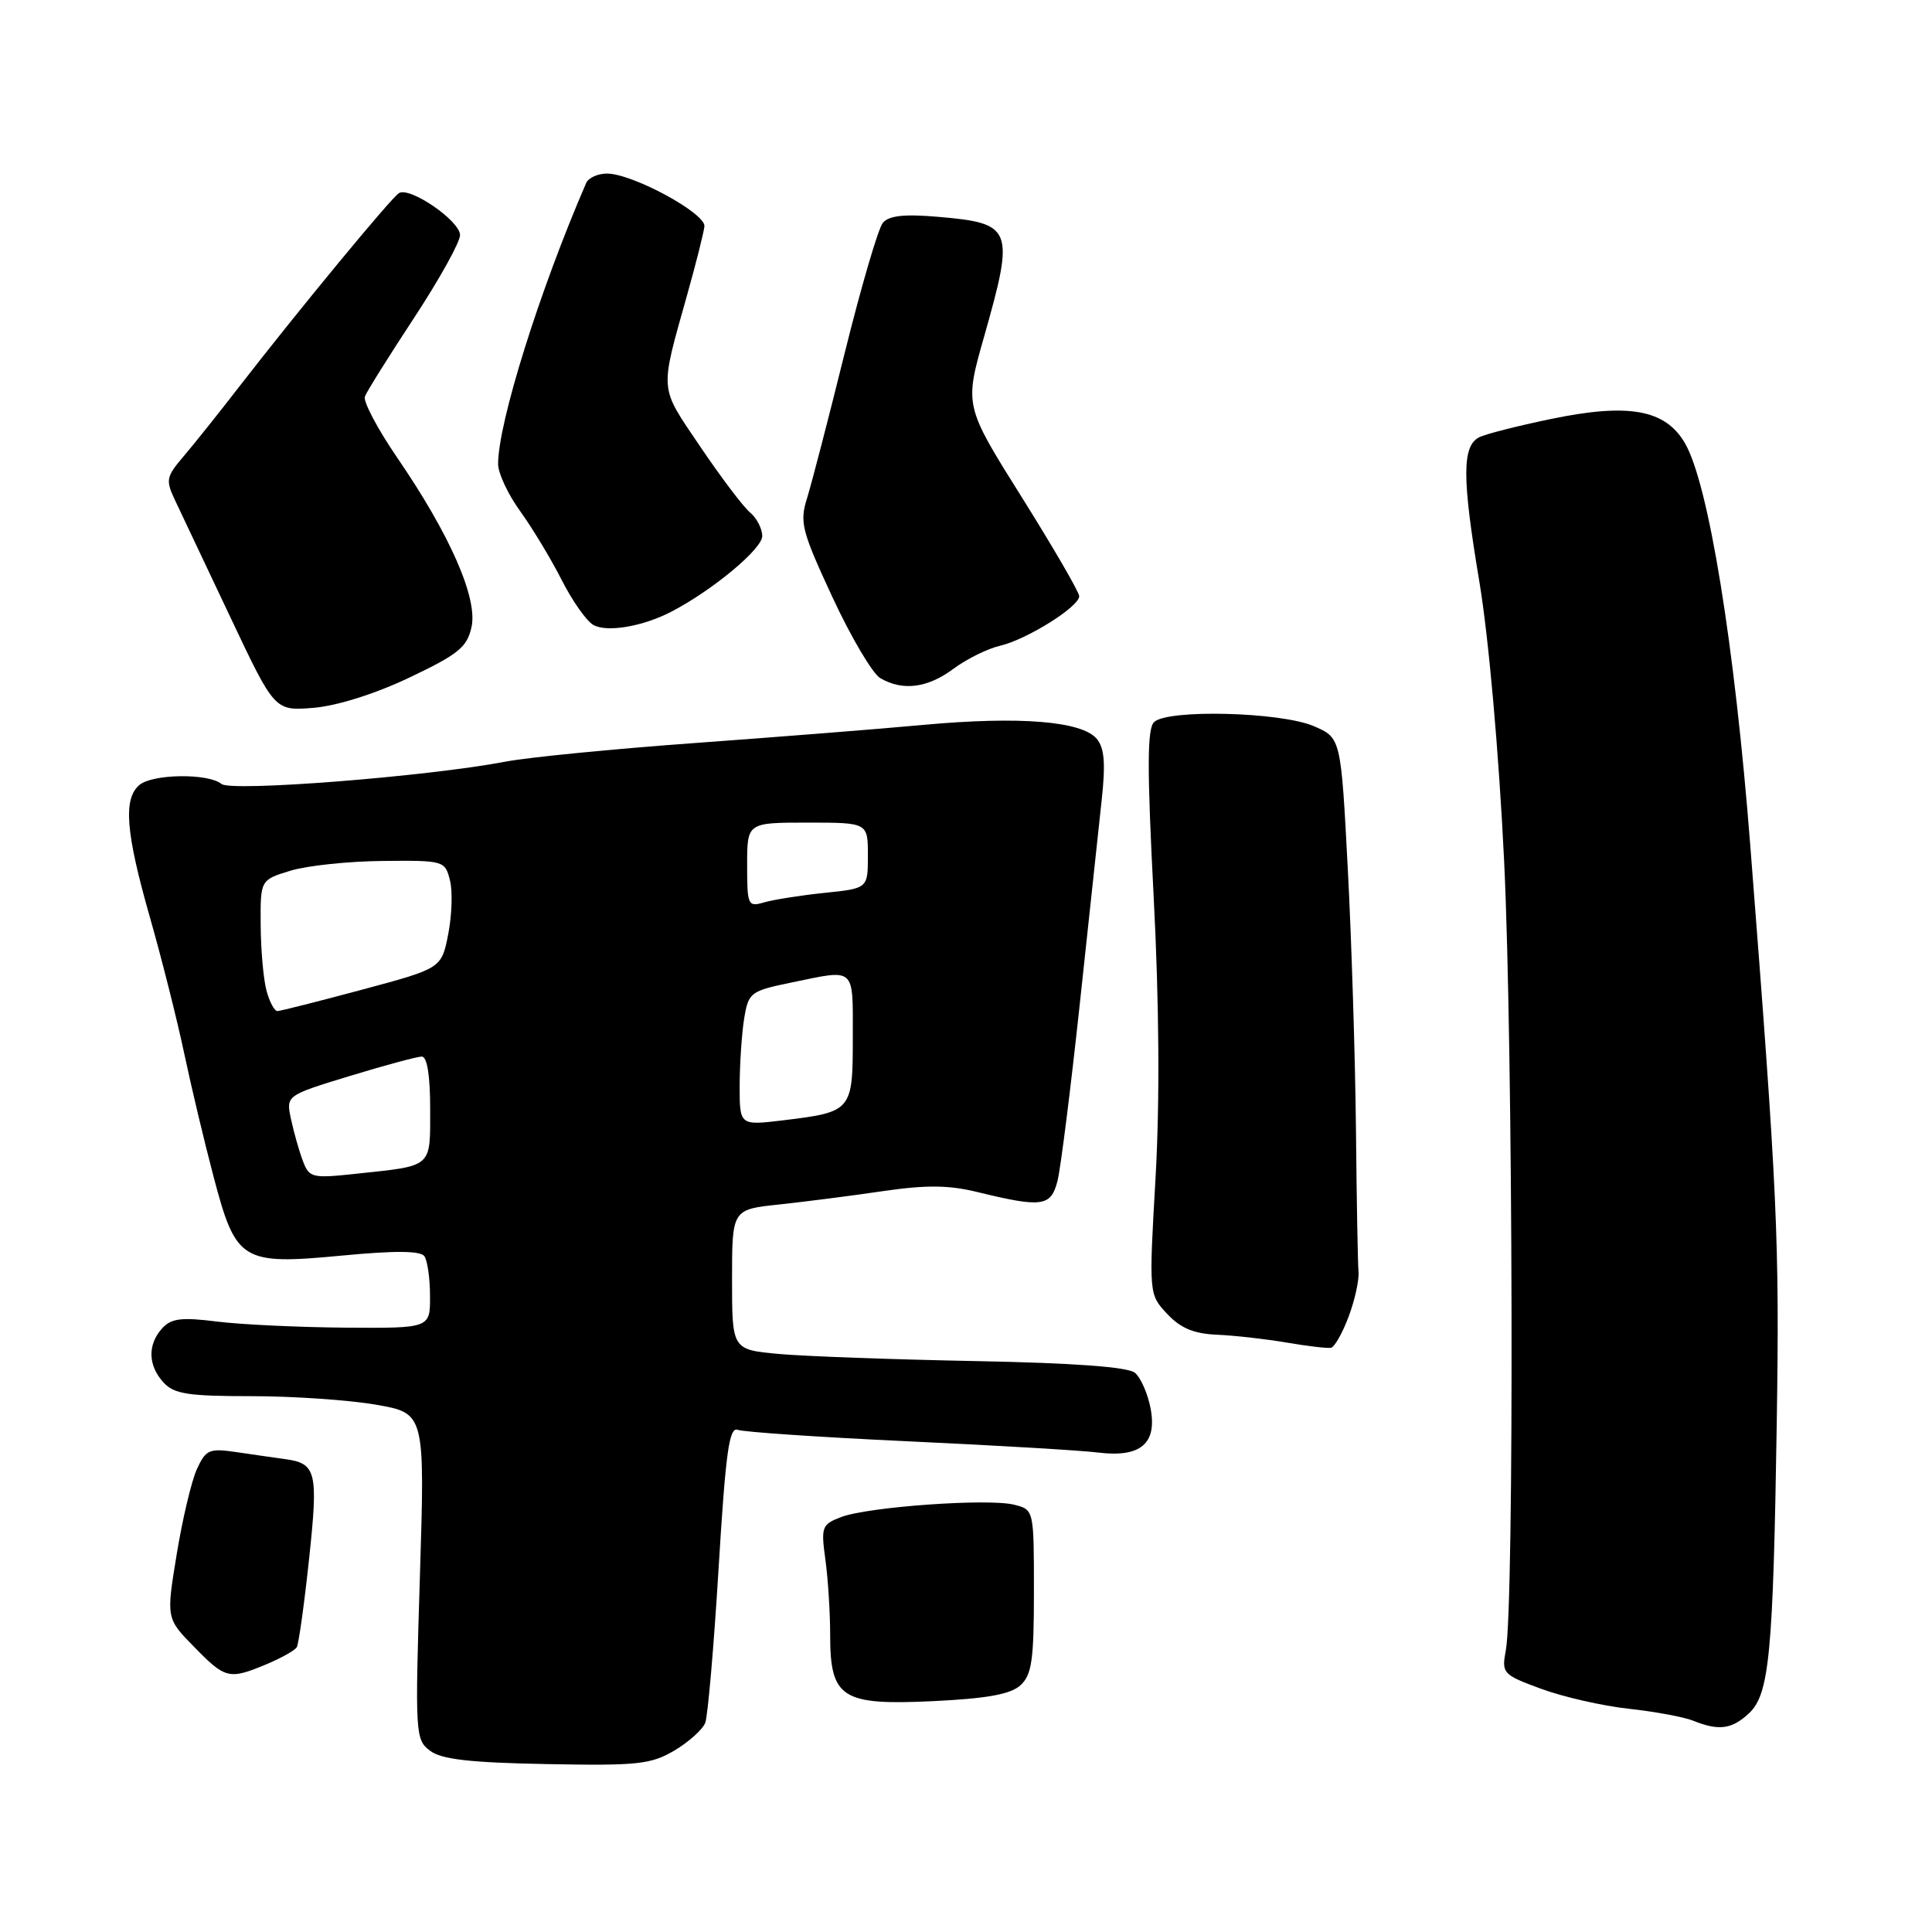 <?xml version="1.0" encoding="UTF-8" standalone="no"?>
<!DOCTYPE svg PUBLIC "-//W3C//DTD SVG 1.1//EN" "http://www.w3.org/Graphics/SVG/1.1/DTD/svg11.dtd" >
<svg xmlns="http://www.w3.org/2000/svg" xmlns:xlink="http://www.w3.org/1999/xlink" version="1.1" viewBox="0 0 256 256">
 <g >
 <path fill="currentColor"
d=" M 89.35 231.96 C 91.26 230.83 93.10 229.17 93.45 228.28 C 93.79 227.38 94.59 218.16 95.22 207.78 C 96.15 192.45 96.62 189.03 97.75 189.46 C 98.51 189.75 108.67 190.44 120.32 190.98 C 131.97 191.52 143.30 192.19 145.50 192.47 C 151.12 193.16 153.34 191.30 152.46 186.63 C 152.09 184.67 151.16 182.55 150.38 181.90 C 149.45 181.13 142.30 180.60 129.24 180.35 C 118.38 180.14 106.69 179.72 103.25 179.41 C 97.00 178.84 97.00 178.84 97.00 169.55 C 97.00 160.26 97.00 160.26 103.25 159.60 C 106.69 159.23 112.88 158.44 117.00 157.83 C 122.69 157.00 125.70 157.02 129.50 157.95 C 138.07 160.04 139.25 159.88 140.12 156.50 C 140.54 154.85 141.87 144.28 143.08 133.00 C 144.29 121.72 145.59 109.58 145.98 106.00 C 146.51 101.11 146.34 99.10 145.31 97.88 C 143.32 95.55 135.10 94.89 122.48 96.04 C 116.44 96.60 102.72 97.68 92.00 98.46 C 81.28 99.24 70.03 100.34 67.00 100.92 C 56.62 102.90 30.63 104.94 29.35 103.88 C 27.63 102.45 20.27 102.53 18.49 104.00 C 16.30 105.82 16.65 110.28 19.85 121.50 C 21.42 127.00 23.46 135.10 24.39 139.50 C 25.32 143.90 27.07 151.27 28.29 155.88 C 31.27 167.18 31.99 167.63 45.33 166.37 C 52.33 165.70 55.73 165.73 56.23 166.45 C 56.64 167.03 56.98 169.41 56.98 171.75 C 57.00 176.00 57.00 176.00 45.75 175.92 C 39.56 175.87 31.90 175.51 28.73 175.11 C 24.03 174.52 22.68 174.69 21.48 176.02 C 19.54 178.17 19.60 180.91 21.65 183.17 C 23.05 184.71 24.89 185.00 33.32 185.00 C 38.83 185.00 46.26 185.51 49.82 186.13 C 56.31 187.26 56.31 187.26 55.64 208.86 C 54.99 229.75 55.03 230.52 56.98 231.98 C 58.50 233.13 62.27 233.56 72.43 233.75 C 84.46 233.98 86.25 233.79 89.35 231.96 Z  M 231.73 227.04 C 234.45 224.51 234.95 219.24 235.43 188.50 C 235.80 164.31 235.53 158.32 231.93 112.15 C 229.85 85.42 226.39 64.06 223.25 58.70 C 220.66 54.26 215.79 53.38 205.50 55.52 C 201.10 56.43 196.82 57.52 196.00 57.94 C 193.72 59.10 193.72 63.32 196.01 77.00 C 197.25 84.40 198.59 99.49 199.30 114.00 C 200.49 138.36 200.66 212.62 199.53 218.67 C 198.96 221.73 199.11 221.90 204.22 223.78 C 207.12 224.85 212.34 226.04 215.82 226.42 C 219.29 226.80 223.12 227.51 224.32 227.99 C 227.74 229.37 229.46 229.15 231.73 227.04 Z  M 135.20 223.32 C 136.72 221.94 137.00 220.01 137.00 210.86 C 137.00 200.04 137.00 200.04 134.37 199.38 C 130.96 198.52 115.03 199.66 111.48 201.01 C 108.89 201.99 108.77 202.31 109.37 206.67 C 109.72 209.20 110.00 213.69 110.00 216.64 C 110.00 225.01 111.53 225.99 123.64 225.41 C 130.75 225.07 133.90 224.50 135.20 223.32 Z  M 35.31 220.52 C 37.26 219.70 39.07 218.69 39.32 218.27 C 39.58 217.84 40.31 212.60 40.95 206.61 C 42.19 195.01 41.93 193.91 37.78 193.34 C 36.52 193.17 33.68 192.76 31.45 192.43 C 27.72 191.88 27.30 192.05 26.09 194.66 C 25.38 196.22 24.17 201.31 23.41 205.97 C 22.02 214.44 22.02 214.44 25.72 218.22 C 29.87 222.47 30.35 222.59 35.31 220.52 Z  M 178.70 174.46 C 179.52 172.28 180.11 169.60 180.01 168.50 C 179.91 167.40 179.76 158.85 179.67 149.50 C 179.57 140.15 179.09 124.68 178.59 115.13 C 177.68 97.77 177.68 97.77 174.09 96.22 C 169.67 94.33 154.65 93.95 152.91 95.69 C 152.00 96.60 151.99 101.92 152.86 118.69 C 153.60 132.92 153.69 145.88 153.12 156.00 C 152.23 171.50 152.23 171.50 154.65 174.09 C 156.43 175.99 158.18 176.73 161.28 176.86 C 163.60 176.96 167.75 177.43 170.50 177.90 C 173.25 178.37 175.88 178.68 176.36 178.59 C 176.83 178.50 177.88 176.65 178.70 174.46 Z  M 54.25 89.78 C 60.75 86.69 61.89 85.76 62.48 83.08 C 63.32 79.26 59.63 70.85 52.61 60.61 C 50.02 56.82 48.10 53.19 48.35 52.54 C 48.59 51.89 51.54 47.18 54.90 42.07 C 58.25 36.96 60.98 32.04 60.96 31.14 C 60.91 29.23 54.30 24.70 52.86 25.59 C 51.82 26.23 39.58 41.06 31.67 51.27 C 29.02 54.70 25.72 58.83 24.34 60.45 C 21.98 63.23 21.91 63.59 23.27 66.45 C 24.07 68.13 27.35 75.06 30.56 81.86 C 36.40 94.21 36.40 94.21 41.56 93.79 C 44.66 93.53 49.71 91.94 54.25 89.78 Z  M 126.32 88.63 C 128.07 87.33 130.85 85.95 132.50 85.57 C 136.04 84.75 143.00 80.40 143.00 79.00 C 143.00 78.46 139.58 72.57 135.40 65.90 C 127.79 53.77 127.79 53.77 130.40 44.60 C 134.47 30.26 134.21 29.58 124.29 28.73 C 119.80 28.34 117.78 28.57 116.98 29.53 C 116.37 30.26 114.11 37.98 111.95 46.68 C 109.80 55.38 107.54 64.08 106.94 66.01 C 105.93 69.21 106.23 70.35 110.31 79.15 C 112.77 84.44 115.62 89.26 116.64 89.86 C 119.62 91.59 122.90 91.17 126.32 88.63 Z  M 89.02 81.02 C 94.46 78.18 101.00 72.73 101.00 71.04 C 101.00 70.05 100.27 68.64 99.38 67.90 C 98.49 67.16 95.52 63.23 92.78 59.17 C 87.30 51.05 87.39 52.15 91.07 39.00 C 92.23 34.88 93.25 30.82 93.34 30.00 C 93.53 28.27 83.81 23.00 80.43 23.00 C 79.21 23.00 77.97 23.56 77.67 24.25 C 71.49 38.51 66.00 56.03 66.00 61.49 C 66.00 62.70 67.32 65.52 68.93 67.74 C 70.54 69.97 73.01 74.06 74.42 76.84 C 75.83 79.62 77.72 82.30 78.62 82.81 C 80.44 83.83 85.22 83.01 89.02 81.02 Z  M 40.14 153.85 C 39.65 152.56 38.94 150.07 38.57 148.33 C 37.88 145.16 37.88 145.16 46.33 142.58 C 50.98 141.16 55.29 140.00 55.89 140.00 C 56.60 140.00 57.00 142.54 57.00 146.93 C 57.00 154.80 57.41 154.44 47.26 155.52 C 41.35 156.16 40.98 156.07 40.14 153.85 Z  M 98.01 143.82 C 98.02 140.89 98.29 136.89 98.61 134.93 C 99.18 131.50 99.44 131.31 104.91 130.18 C 113.45 128.42 113.00 128.01 113.00 137.46 C 113.00 147.22 112.90 147.34 103.75 148.45 C 98.00 149.14 98.00 149.14 98.01 143.82 Z  M 35.31 131.25 C 34.90 129.74 34.56 125.82 34.54 122.54 C 34.50 116.59 34.50 116.59 38.50 115.37 C 40.70 114.70 46.20 114.12 50.73 114.08 C 58.82 114.00 58.97 114.05 59.62 116.64 C 59.99 118.08 59.88 121.30 59.39 123.79 C 58.50 128.31 58.50 128.31 48.00 131.13 C 42.22 132.68 37.17 133.96 36.77 133.97 C 36.37 133.99 35.71 132.76 35.31 131.25 Z  M 99.00 114.62 C 99.00 109.00 99.00 109.00 107.00 109.00 C 115.00 109.00 115.00 109.00 115.00 113.36 C 115.00 117.72 115.00 117.72 109.25 118.31 C 106.09 118.64 102.49 119.21 101.25 119.57 C 99.10 120.20 99.00 119.97 99.00 114.62 Z "/>
</g>
</svg>